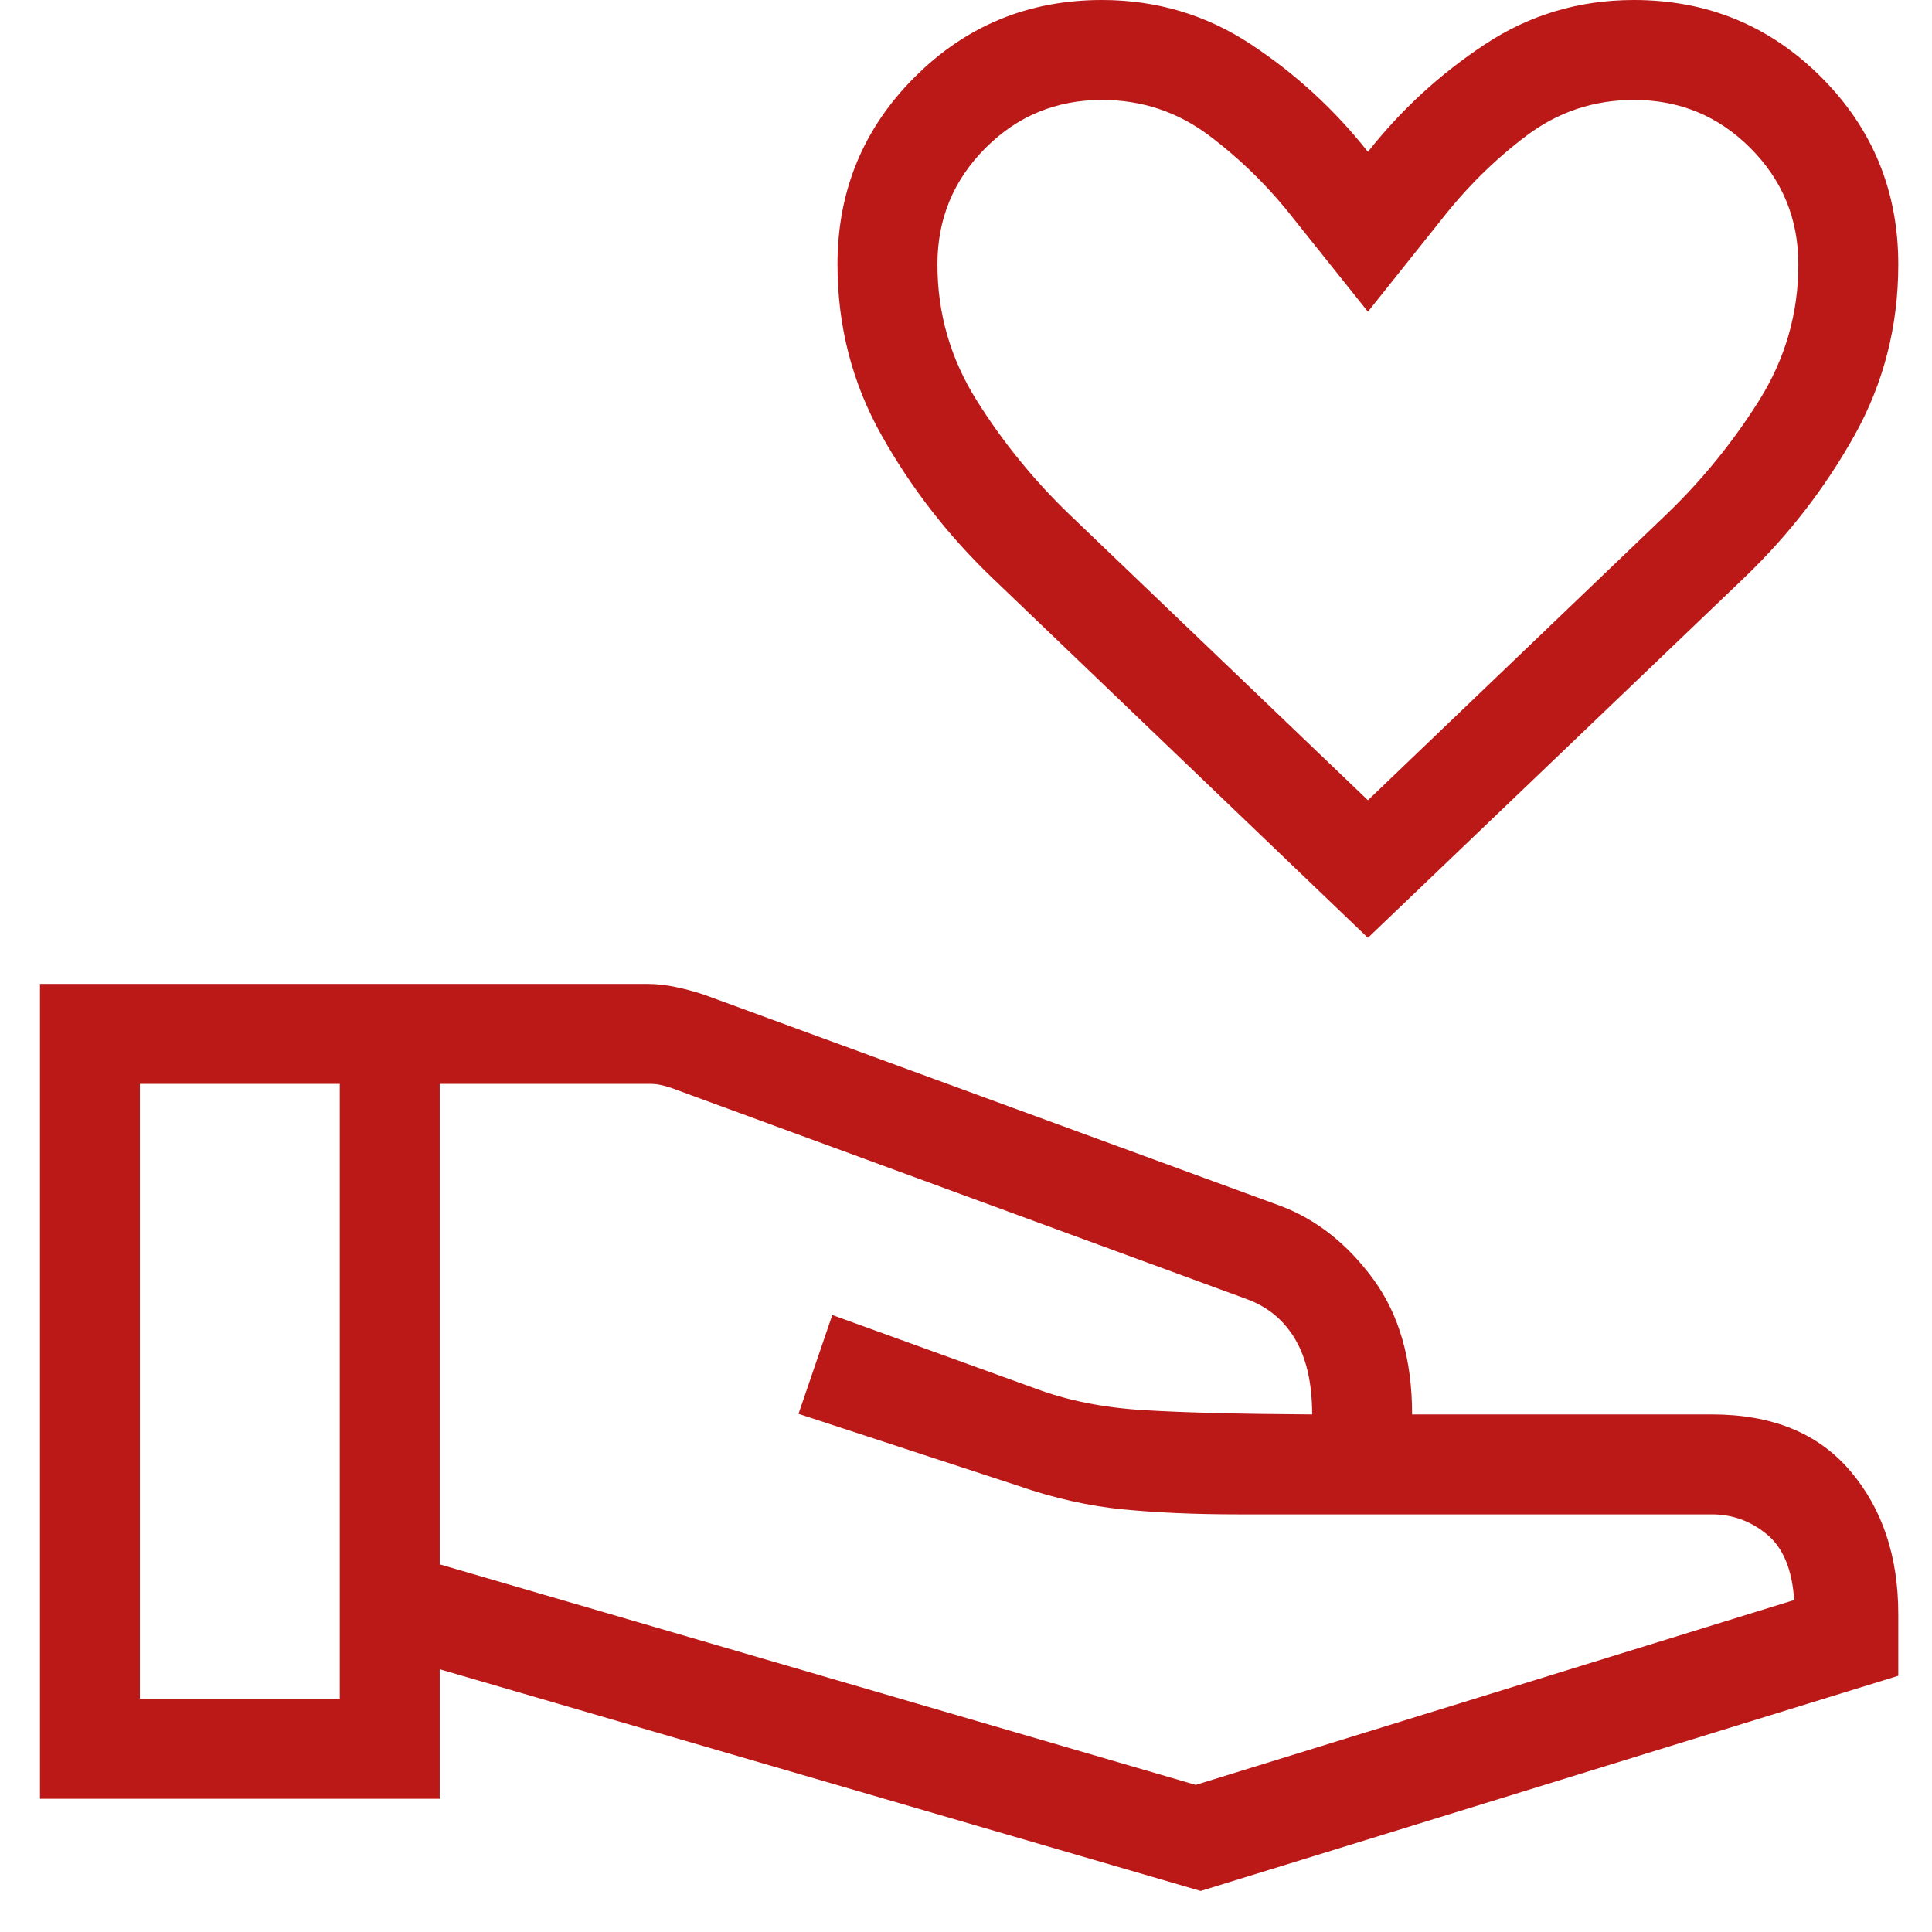 <svg width="29" height="29" viewBox="0 0 29 29" fill="none" xmlns="http://www.w3.org/2000/svg">
<path d="M20.533 14.077L14.885 8.665C14.225 8.031 13.675 7.321 13.233 6.535C12.792 5.75 12.571 4.895 12.571 3.969C12.571 2.867 12.957 1.929 13.729 1.158C14.501 0.386 15.438 0 16.54 0C17.36 0 18.105 0.222 18.776 0.665C19.447 1.108 20.033 1.646 20.533 2.279C21.033 1.646 21.618 1.108 22.29 0.665C22.96 0.222 23.706 0 24.525 0C25.628 0 26.565 0.386 27.337 1.158C28.108 1.929 28.494 2.867 28.494 3.969C28.494 4.895 28.275 5.75 27.837 6.535C27.398 7.321 26.849 8.031 26.189 8.665L20.533 14.077ZM20.533 12.012L25.024 7.711C25.557 7.197 26.018 6.628 26.409 6.005C26.799 5.38 26.994 4.702 26.994 3.969C26.994 3.285 26.754 2.702 26.273 2.221C25.792 1.74 25.21 1.5 24.525 1.5C23.925 1.5 23.387 1.679 22.911 2.038C22.435 2.397 22.008 2.819 21.629 3.306L20.533 4.679L19.436 3.306C19.058 2.819 18.63 2.397 18.154 2.038C17.678 1.679 17.14 1.5 16.54 1.5C15.856 1.5 15.273 1.74 14.793 2.221C14.312 2.702 14.071 3.285 14.071 3.969C14.071 4.702 14.266 5.38 14.657 6.005C15.047 6.628 15.509 7.197 16.041 7.711L20.533 12.012ZM6.6 23.481L17.948 26.792L26.931 24.017C26.902 23.561 26.766 23.233 26.523 23.032C26.279 22.831 26.003 22.731 25.696 22.731H18.579C17.945 22.731 17.37 22.706 16.855 22.656C16.34 22.606 15.812 22.486 15.271 22.298L11.986 21.222L12.493 19.739L15.531 20.838C16.014 21.021 16.562 21.131 17.175 21.167C17.788 21.204 18.629 21.225 19.696 21.231C19.696 20.763 19.61 20.386 19.438 20.097C19.266 19.808 19.019 19.608 18.698 19.494L10.068 16.327C10.01 16.308 9.957 16.293 9.908 16.284C9.86 16.274 9.808 16.269 9.75 16.269H6.6V23.481ZM0.6 27V14.769H9.716C9.856 14.769 10 14.785 10.148 14.817C10.296 14.848 10.434 14.886 10.561 14.928L19.229 18.104C19.765 18.308 20.227 18.674 20.615 19.203C21.002 19.732 21.196 20.408 21.196 21.231H25.696C26.6 21.231 27.292 21.513 27.773 22.079C28.254 22.644 28.494 23.361 28.494 24.231V25.154L18.023 28.384L6.6 25.056V27H0.6ZM2.1 25.5H5.1V16.269H2.1V25.5Z" fill="#BB1818"/>
</svg>
